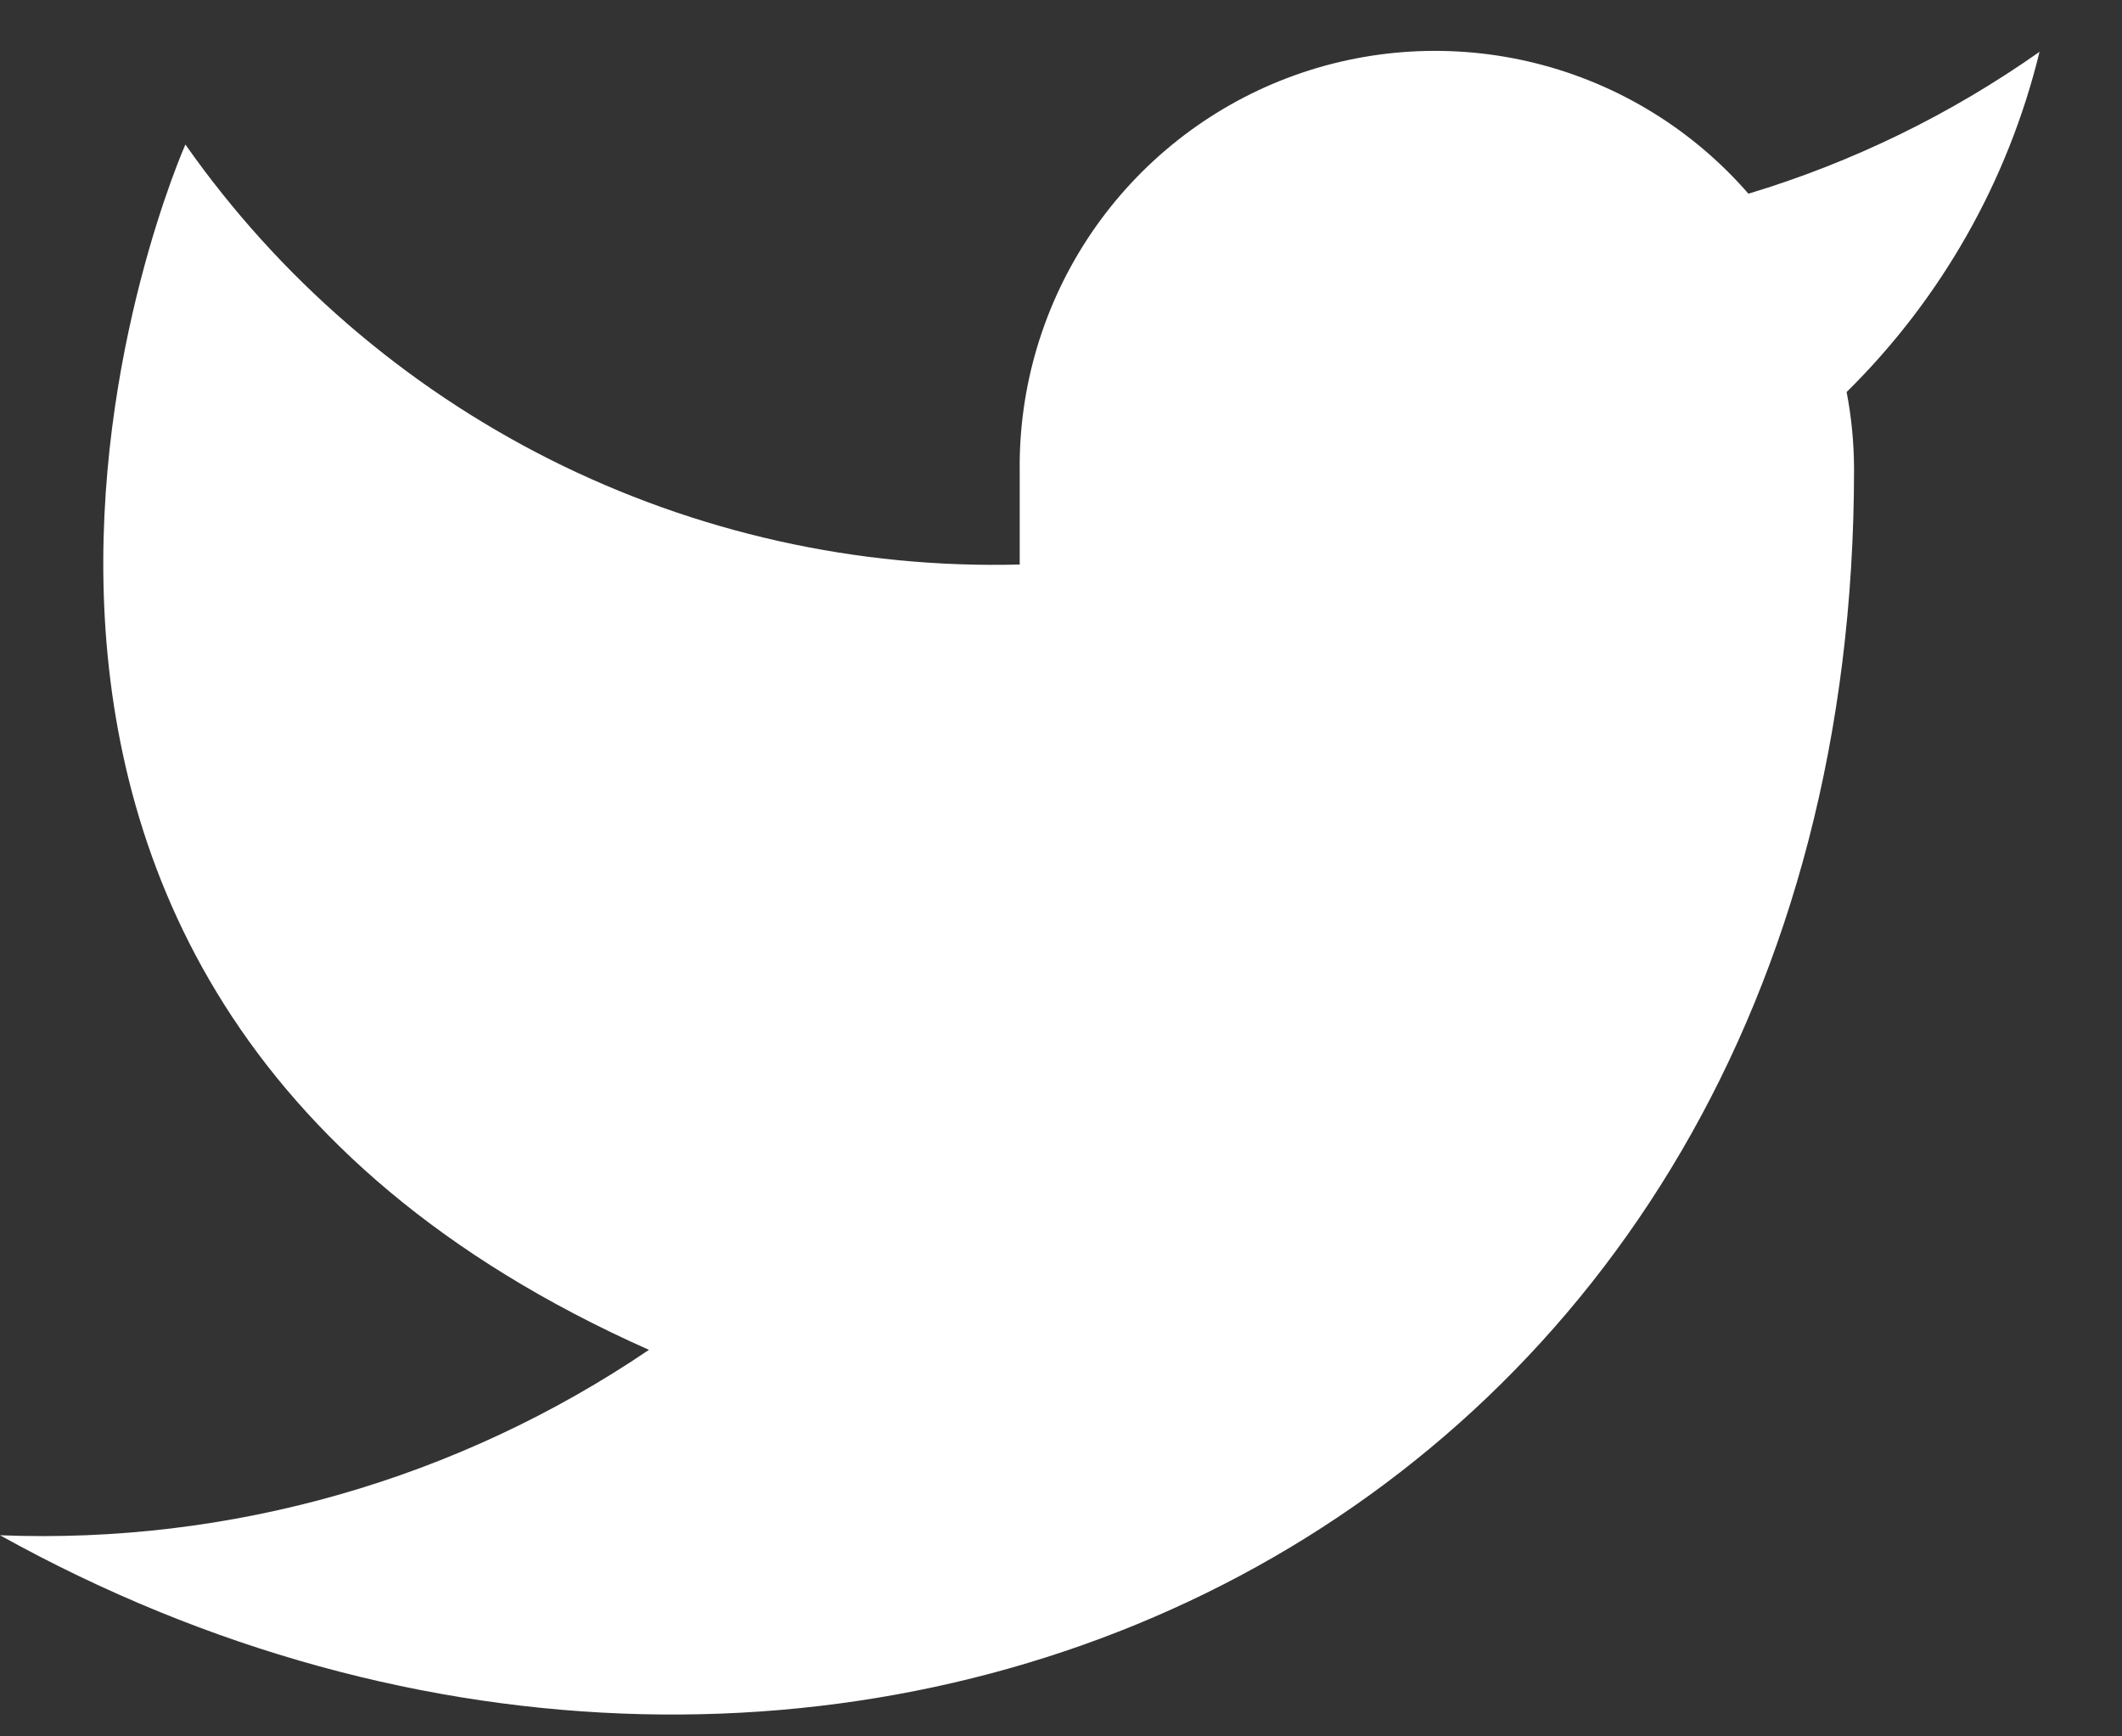 <svg width="22" height="18" viewBox="0 0 22 18" fill="none" xmlns="http://www.w3.org/2000/svg">
<rect x="0" y="0" width="22" height="18" fill="#333333" stroke="none"/>
<path d="M21.145 0.537C20.224 1.186 19.205 1.683 18.127 2.008C17.548 1.342 16.779 0.87 15.923 0.656C15.067 0.442 14.166 0.496 13.342 0.81C12.518 1.125 11.811 1.685 11.315 2.415C10.82 3.145 10.56 4.009 10.572 4.891V5.852C8.883 5.896 7.21 5.521 5.7 4.762C4.191 4.002 2.893 2.881 1.922 1.498C1.922 1.498 -1.922 10.148 6.728 13.993C4.748 15.336 2.39 16.01 0 15.915C8.65 20.721 19.222 15.915 19.222 4.862C19.221 4.594 19.196 4.327 19.145 4.064C20.126 3.097 20.819 1.876 21.145 0.537Z" fill="white"/>
</svg>
